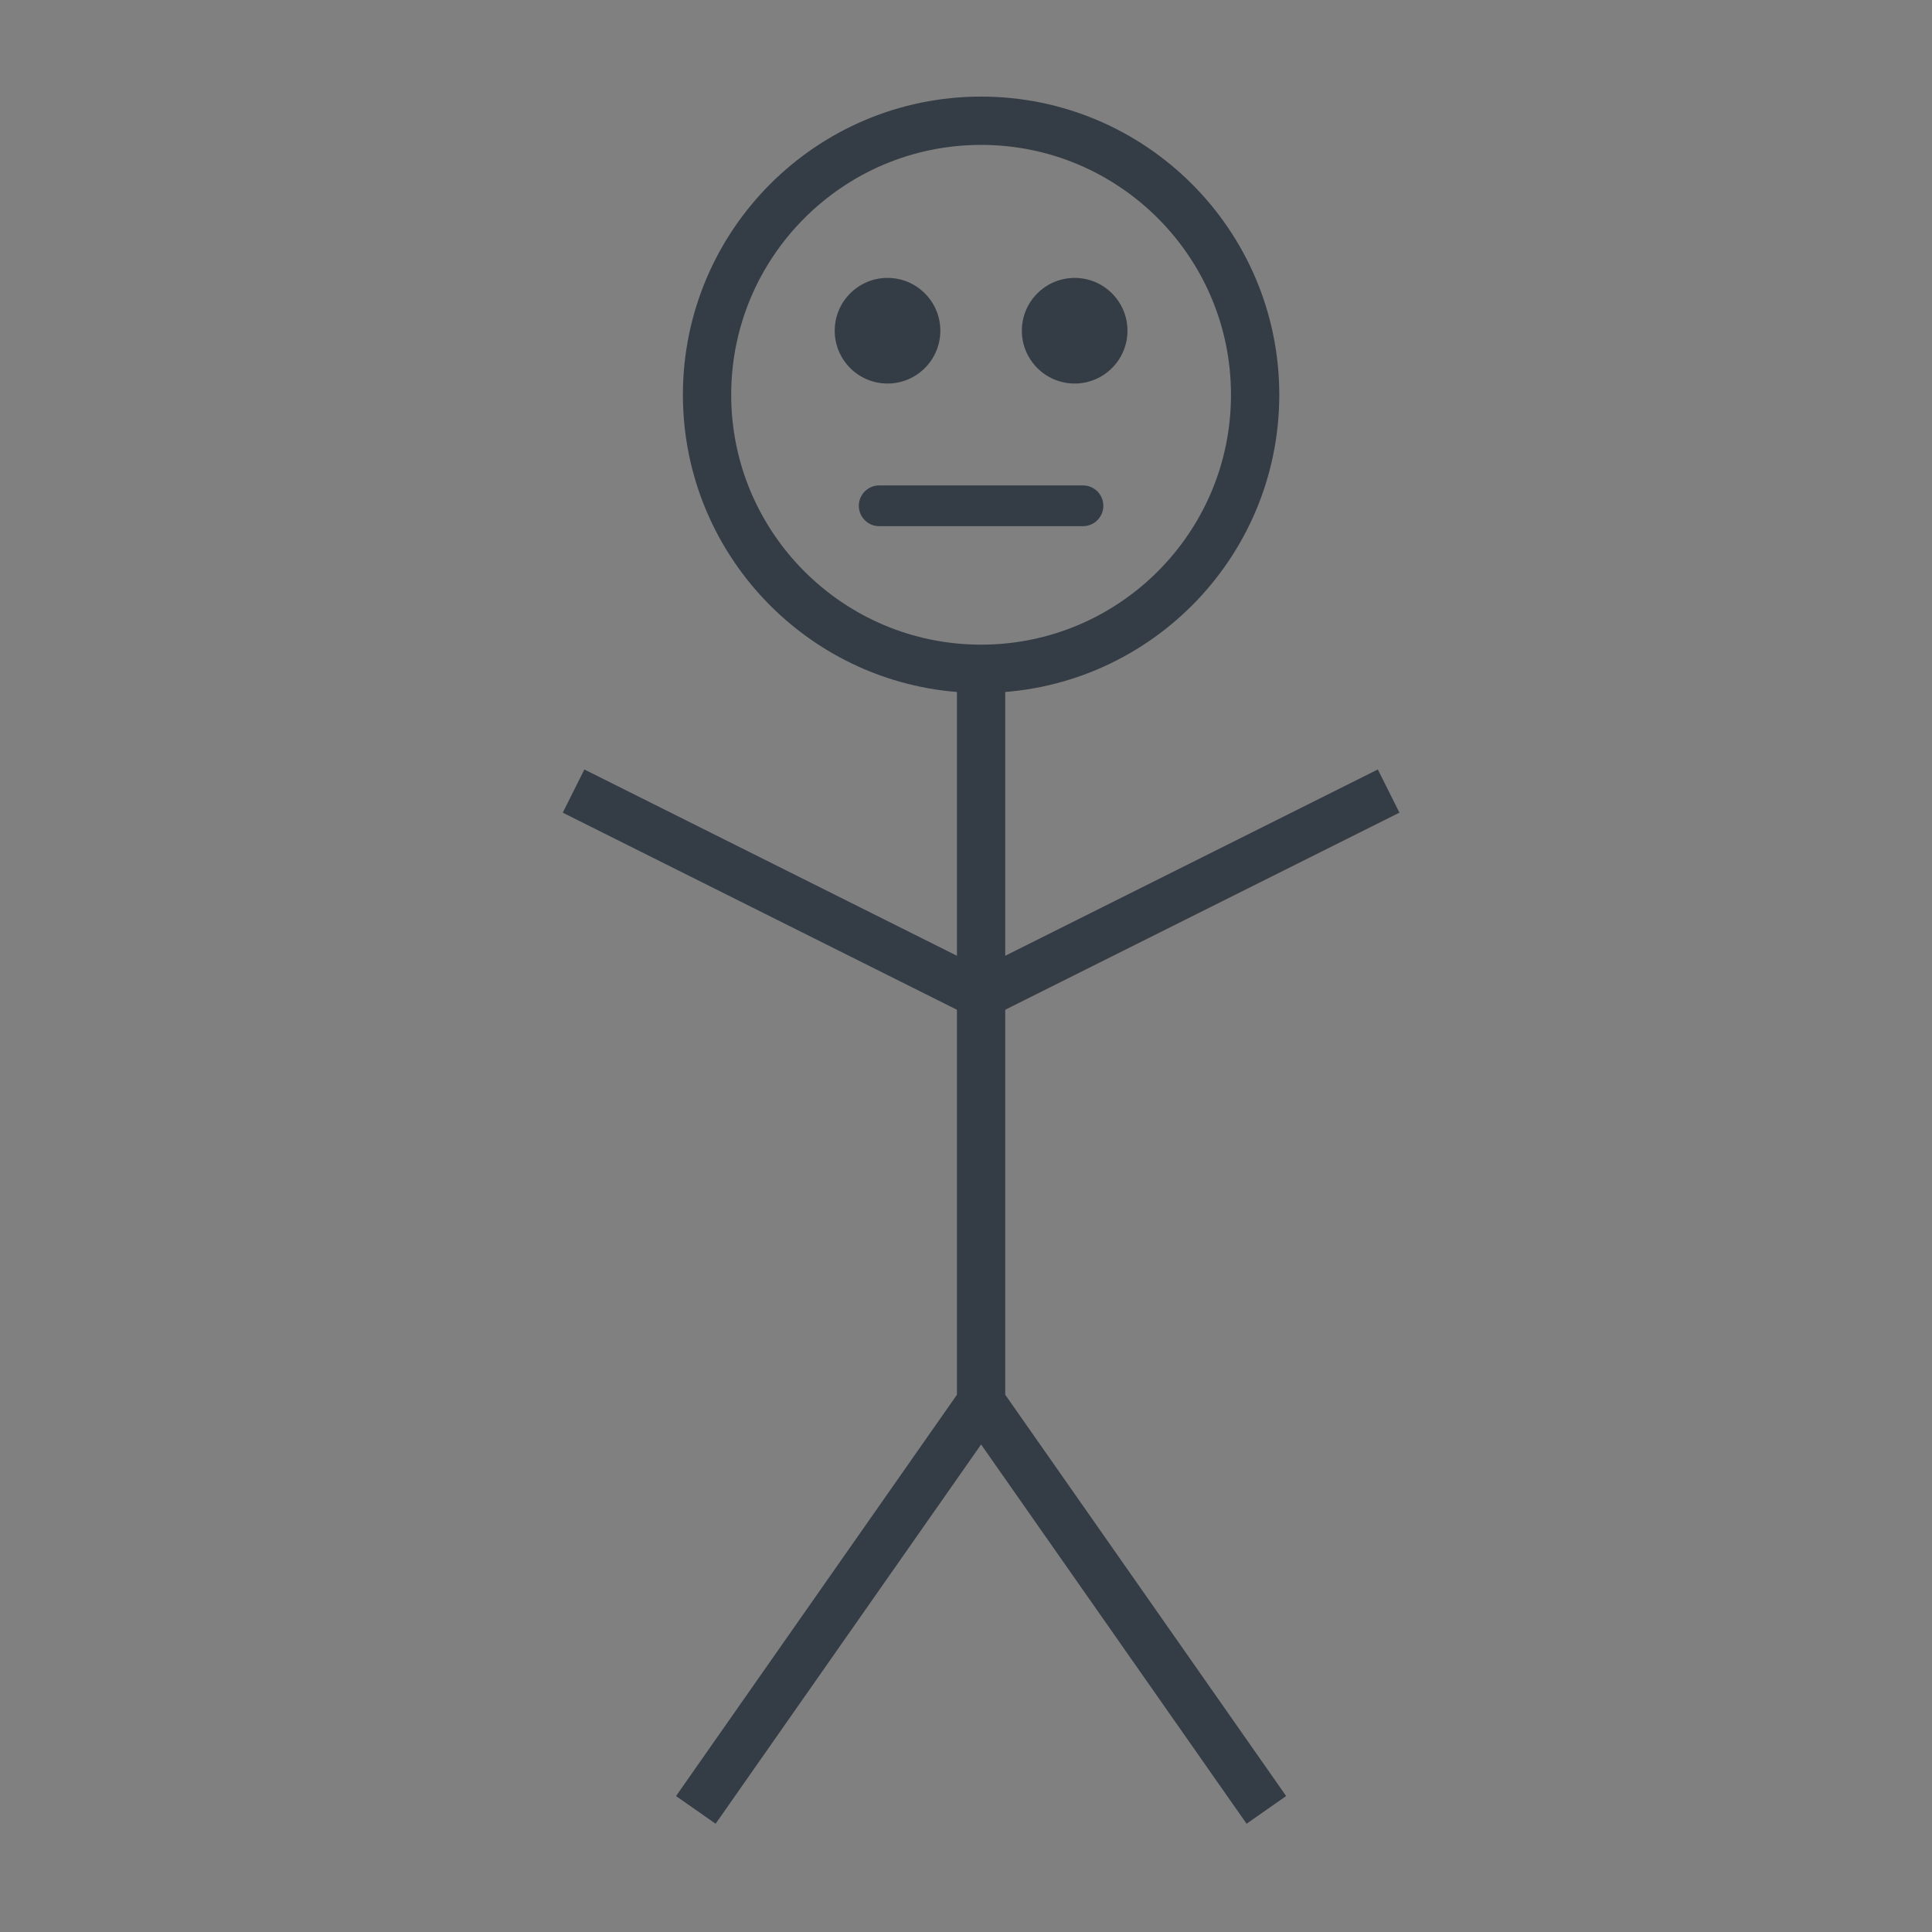 <?xml version="1.0" encoding="UTF-8" standalone="no"?>
<!DOCTYPE svg PUBLIC "-//W3C//DTD SVG 1.1//EN" "http://www.w3.org/Graphics/SVG/1.1/DTD/svg11.dtd">
<svg version="1.1" xmlns="http://www.w3.org/2000/svg" xmlns:xlink="http://www.w3.org/1999/xlink" preserveAspectRatio="xMidYMid meet" viewBox="0 0 640 640" width="640" height="640"><rect x="0" y="0" width="640" height="640" fill="#808080" stroke="none"/><defs><path d="M415.78 130.78C415.78 180.88 375.1 221.55 325 221.55C274.9 221.55 234.22 180.88 234.22 130.78C234.22 80.68 274.9 40 325 40C375.1 40 415.78 80.68 415.78 130.78Z" id="abPxRZA04"></path><path d="M419.5 599.55L325 464.55" id="e5jJC3cac"></path><path d="M190 262.05L325 329.55" id="b2xfGC1fuN"></path><path d="M460 262.05L325 329.55" id="a3bdKjPTEu"></path><path d="M311.5 109.56C311.5 119.21 303.66 127.05 294 127.05C284.35 127.05 276.51 119.21 276.51 109.56C276.51 99.9 284.35 92.06 294 92.06C303.66 92.06 311.5 99.9 311.5 109.56Z" id="c6cu8s5wlo"></path><path d="M373.49 109.56C373.49 119.21 365.65 127.05 356 127.05C346.34 127.05 338.5 119.21 338.5 109.56C338.5 99.9 346.34 92.06 356 92.06C365.65 92.06 373.49 99.9 373.49 109.56Z" id="cdYbW1S7P"></path><path d="M358.75 160.8C362.48 160.8 365.5 163.82 365.5 167.55C365.5 168.9 365.5 166.2 365.5 167.55C365.5 171.28 362.48 174.3 358.75 174.3C343.9 174.3 306.1 174.3 291.25 174.3C287.52 174.3 284.5 171.28 284.5 167.55C284.5 166.2 284.5 168.9 284.5 167.55C284.5 163.82 287.52 160.8 291.25 160.8C306.1 160.8 343.9 160.8 358.75 160.8Z" id="dPu56S1xz"></path><path d="M325 464.55L325 221.55" id="a8xKNwxYY"></path><path d="M230.5 599.55L325 464.55" id="exxKard95"></path></defs><g><g><g><g><use xlink:href="#abPxRZA04" opacity="1" fill-opacity="0" stroke="#343d45" stroke-width="16" stroke-opacity="1"></use></g></g><g><use xlink:href="#e5jJC3cac" opacity="1" fill="#ffffff" fill-opacity="1"></use><g><use xlink:href="#e5jJC3cac" opacity="1" fill-opacity="0" stroke="#343d45" stroke-width="16" stroke-opacity="1"></use></g></g><g><use xlink:href="#b2xfGC1fuN" opacity="1" fill="#ffffff" fill-opacity="1"></use><g><use xlink:href="#b2xfGC1fuN" opacity="1" fill-opacity="0" stroke="#343d45" stroke-width="16" stroke-opacity="1"></use></g></g><g><use xlink:href="#a3bdKjPTEu" opacity="1" fill="#ffffff" fill-opacity="1"></use><g><use xlink:href="#a3bdKjPTEu" opacity="1" fill-opacity="0" stroke="#343d45" stroke-width="16" stroke-opacity="1"></use></g></g><g><use xlink:href="#c6cu8s5wlo" opacity="1" fill="#343d45" fill-opacity="1"></use></g><g><use xlink:href="#cdYbW1S7P" opacity="1" fill="#343d45" fill-opacity="1"></use></g><g><use xlink:href="#dPu56S1xz" opacity="1" fill="#343d45" fill-opacity="1"></use></g><g><g><use xlink:href="#a8xKNwxYY" opacity="1" fill-opacity="0" stroke="#343d45" stroke-width="16" stroke-opacity="1"></use></g></g><g><g><use xlink:href="#exxKard95" opacity="1" fill-opacity="0" stroke="#343d45" stroke-width="16" stroke-opacity="1"></use></g></g></g></g></svg>